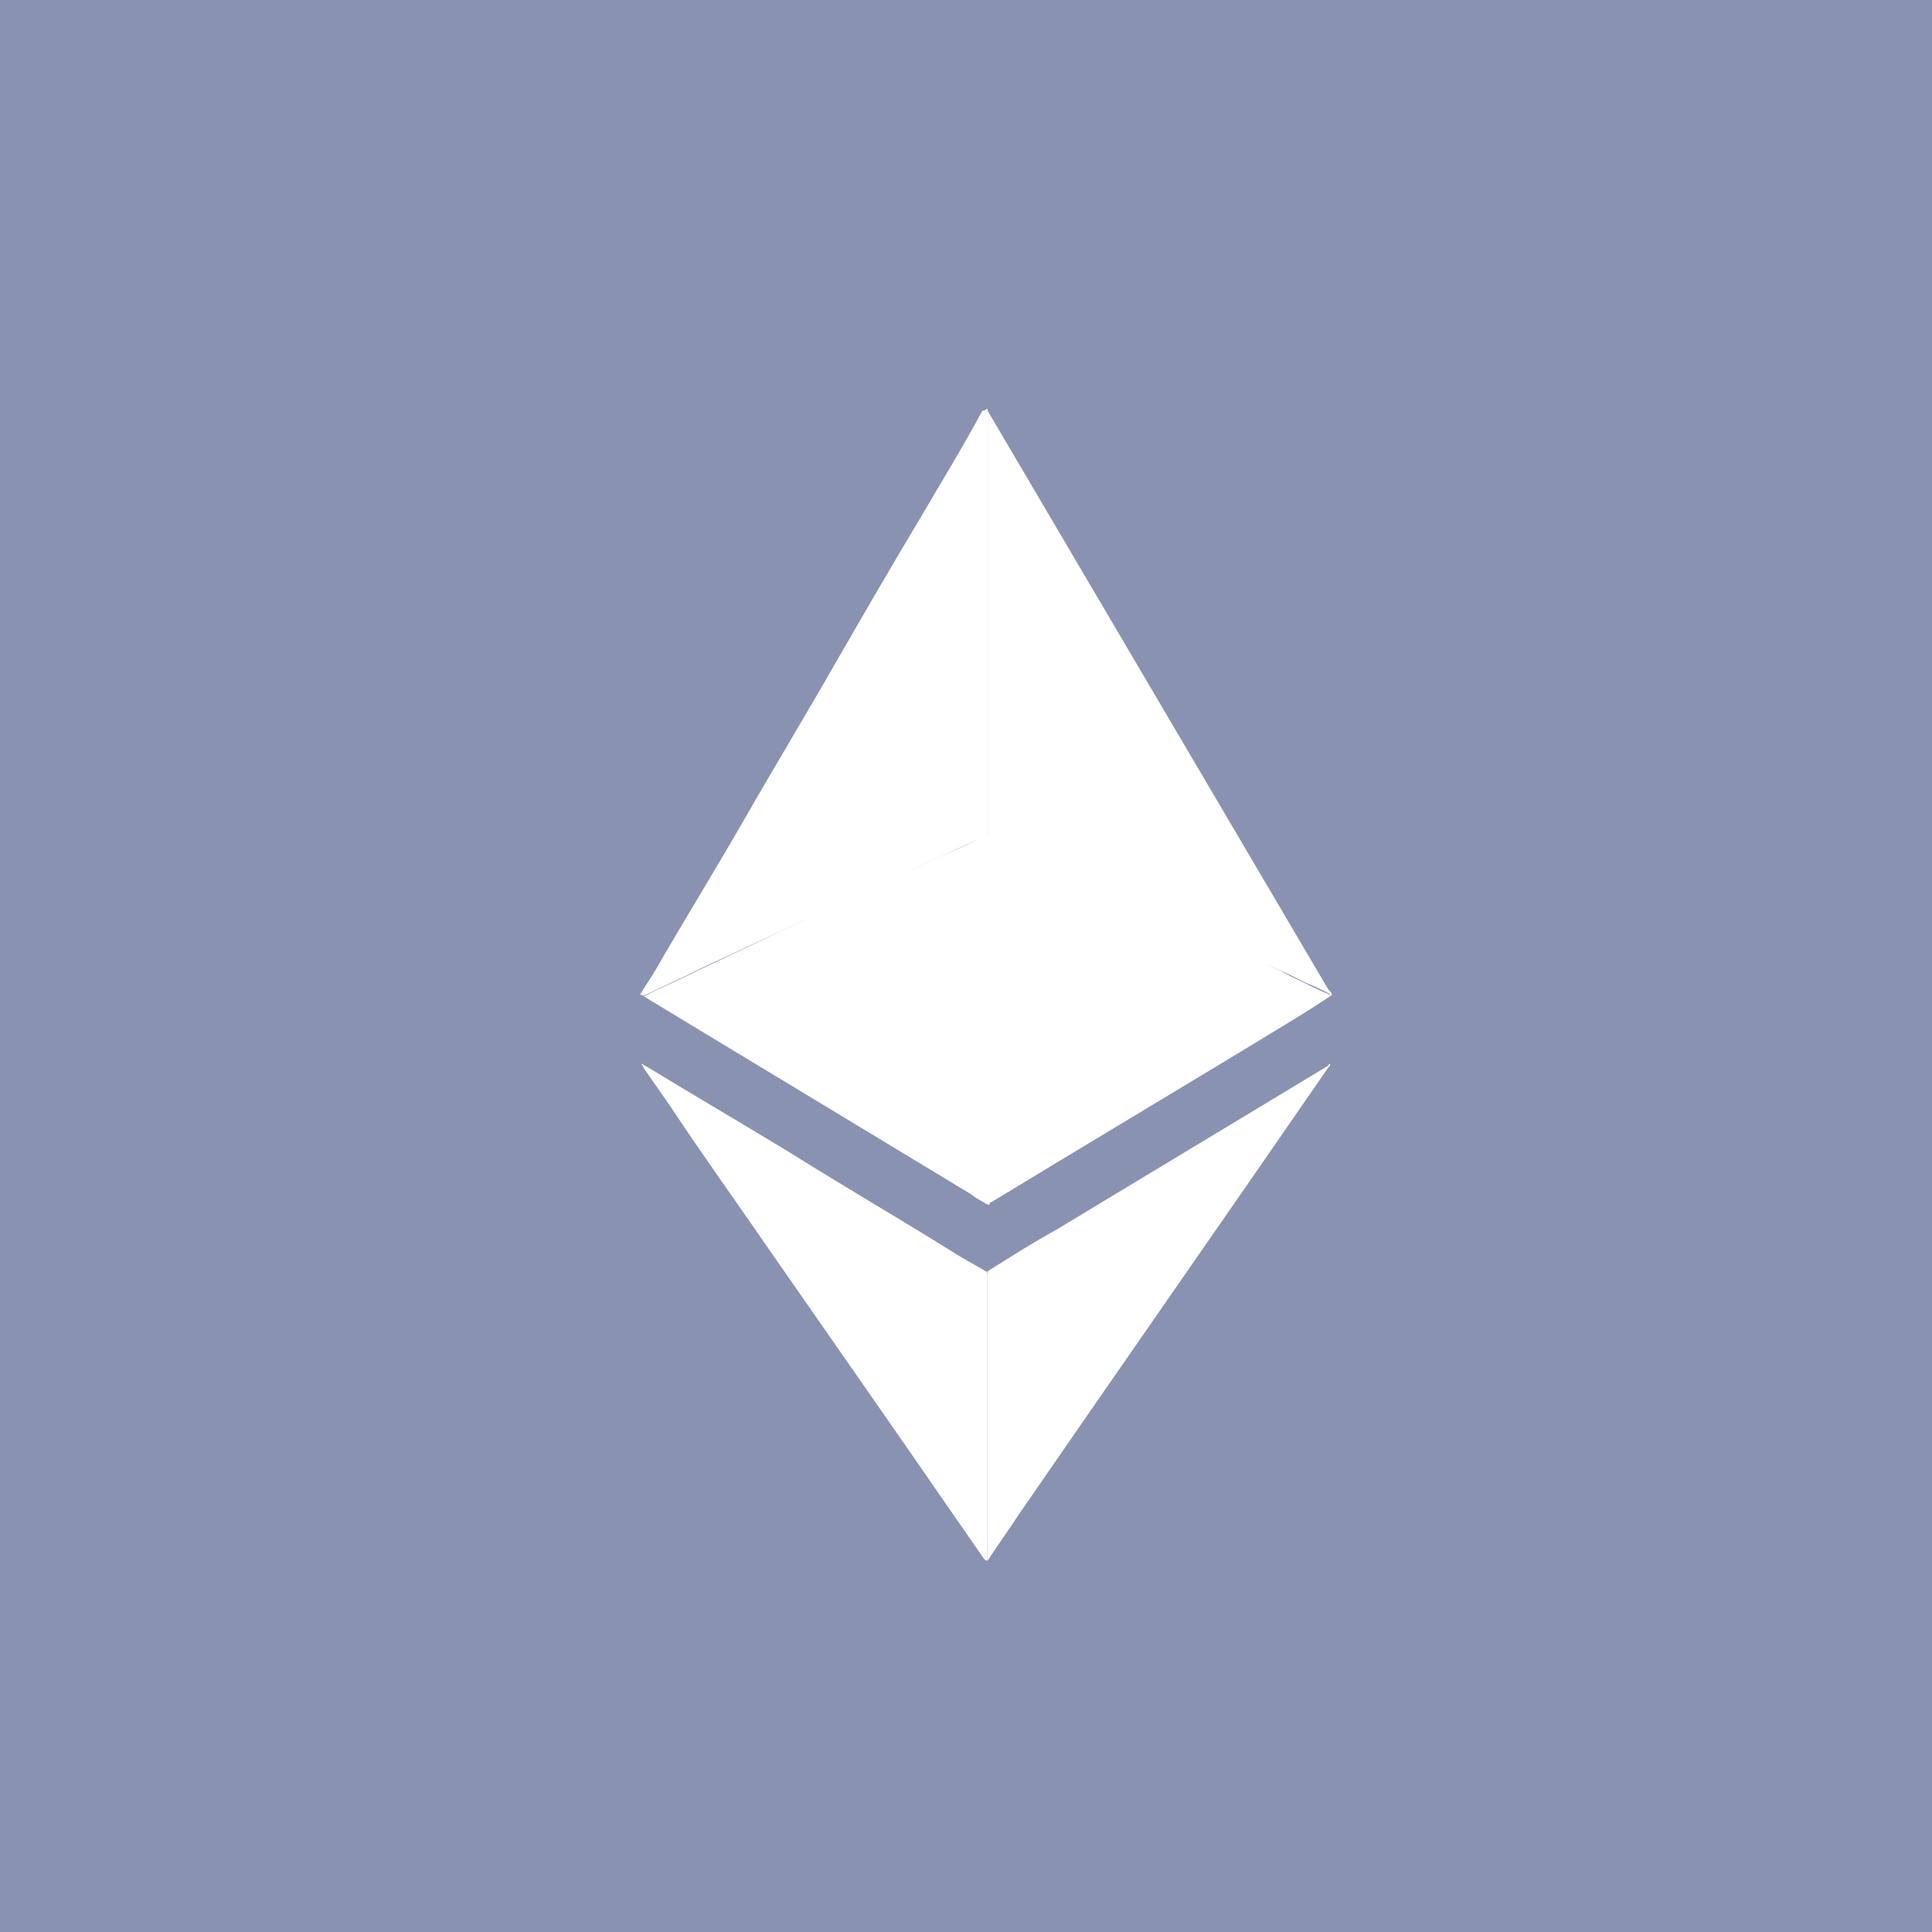 <svg width="49" height="49" viewBox="0 0 49 49" fill="none" xmlns="http://www.w3.org/2000/svg">
<rect x="0" y="0" width="49" height="49" fill="#333333" stroke="none"/>
<path d="M-1.11759e-05 3.845C-1.11759e-05 3.845 -2.95394e-05 3.845 -1.5974e-05 2.31282e-07C3.845 -7.20375e-07 3.845 1.57239e-06 3.845 1.57239e-06H49V49H3.845C2.825 49 3.845 49 -3.05176e-05 49C-2.44379e-06 45.155 -1.11759e-05 46.175 -1.11759e-05 45.155V3.845Z" fill="#8A92B2"/>
<path d="M25.05 10.37V21.124C25.05 21.17 25.005 21.216 24.96 21.216C24.645 21.355 24.375 21.493 24.06 21.632C23.655 21.816 23.205 22.001 22.8 22.232L21.315 22.924L20.1 23.478L18.615 24.17C18.21 24.355 17.805 24.54 17.355 24.77C17.04 24.908 16.68 25.093 16.365 25.232C16.32 25.232 16.32 25.278 16.275 25.232H16.23C16.365 25.001 16.5 24.816 16.635 24.585C17.355 23.339 18.12 22.093 18.84 20.847C19.605 19.508 20.415 18.17 21.18 16.832C21.9 15.585 22.62 14.339 23.34 13.139C23.88 12.216 24.42 11.339 24.915 10.416C25.005 10.416 25.005 10.37 25.05 10.37C25.05 10.37 25.005 10.37 25.05 10.37Z" fill="white"/>
<path d="M33.785 25.232C33.109 25.693 32.388 26.108 31.713 26.524C29.505 27.862 27.343 29.154 25.135 30.494C25.09 30.494 25.09 30.539 25.045 30.539C25 30.539 25 30.493 25 30.493V30.355V21.355V21.216C25 21.17 25.045 21.17 25.09 21.17C25.27 21.262 25.45 21.355 25.676 21.447C26.216 21.724 26.802 21.955 27.343 22.232C27.838 22.462 28.289 22.693 28.784 22.878C29.28 23.108 29.73 23.339 30.226 23.57C30.631 23.755 31.082 23.94 31.487 24.17C31.893 24.355 32.343 24.54 32.749 24.77C33.064 24.908 33.379 25.093 33.74 25.232C33.74 25.185 33.74 25.232 33.785 25.232Z" fill="white"/>
<path d="M25.045 39.58C25.045 39.58 25 39.58 25.045 39.58C25 39.58 25 39.58 24.955 39.534C24.055 38.242 23.2 36.995 22.3 35.704L19.6 31.826C18.745 30.58 17.845 29.334 16.99 28.042L16.315 27.072C16.315 27.026 16.27 27.026 16.27 26.98C16.315 26.98 16.315 27.026 16.36 27.026C17.575 27.765 18.835 28.503 20.05 29.242C21.445 30.118 22.885 30.949 24.28 31.826C24.505 31.965 24.775 32.103 25 32.242C25.045 32.242 25.045 32.288 25.045 32.334V39.58Z" fill="white"/>
<path d="M16.32 25.274C16.32 25.228 16.32 25.228 16.32 25.274C16.77 25.044 17.221 24.858 17.672 24.628L19.429 23.797C19.879 23.567 20.329 23.382 20.78 23.151C21.41 22.828 22.087 22.551 22.717 22.228C23.167 22.043 23.618 21.812 24.069 21.628C24.393 21.493 24.709 21.338 25.015 21.166C25.06 21.166 25.06 21.12 25.105 21.12V30.535C25.06 30.582 25.06 30.535 25.015 30.535C24.88 30.443 24.745 30.397 24.655 30.305L16.41 25.32C16.365 25.274 16.32 25.274 16.32 25.274Z" fill="white"/>
<path d="M33.735 26.98C33.735 27.026 33.735 27.026 33.69 27.072C31.08 30.857 28.47 34.595 25.86 38.38C25.59 38.795 25.32 39.165 25.05 39.58V39.534V39.442V32.38V32.242C25.635 31.872 26.22 31.503 26.805 31.18L33.69 27.026C33.69 26.98 33.735 26.98 33.735 26.98Z" fill="white"/>
<path d="M25.05 21.174V21.082V10.512V10.42L33.69 25.097C33.735 25.143 33.78 25.189 33.78 25.235C33.6 25.143 33.42 25.051 33.195 24.958C32.97 24.866 32.745 24.728 32.52 24.635C32.385 24.589 32.25 24.497 32.07 24.451C31.845 24.358 31.575 24.22 31.35 24.128C31.215 24.082 31.08 23.989 30.945 23.943L30 23.528C29.82 23.435 29.685 23.389 29.505 23.297C29.28 23.205 29.055 23.067 28.83 22.974C28.695 22.928 28.56 22.835 28.425 22.789L27.48 22.374C27.3 22.282 27.165 22.235 26.985 22.144C26.76 22.051 26.535 21.912 26.31 21.82C26.175 21.728 25.995 21.682 25.86 21.59C25.59 21.45 25.32 21.312 25.05 21.174Z" fill="white"/>
</svg>
